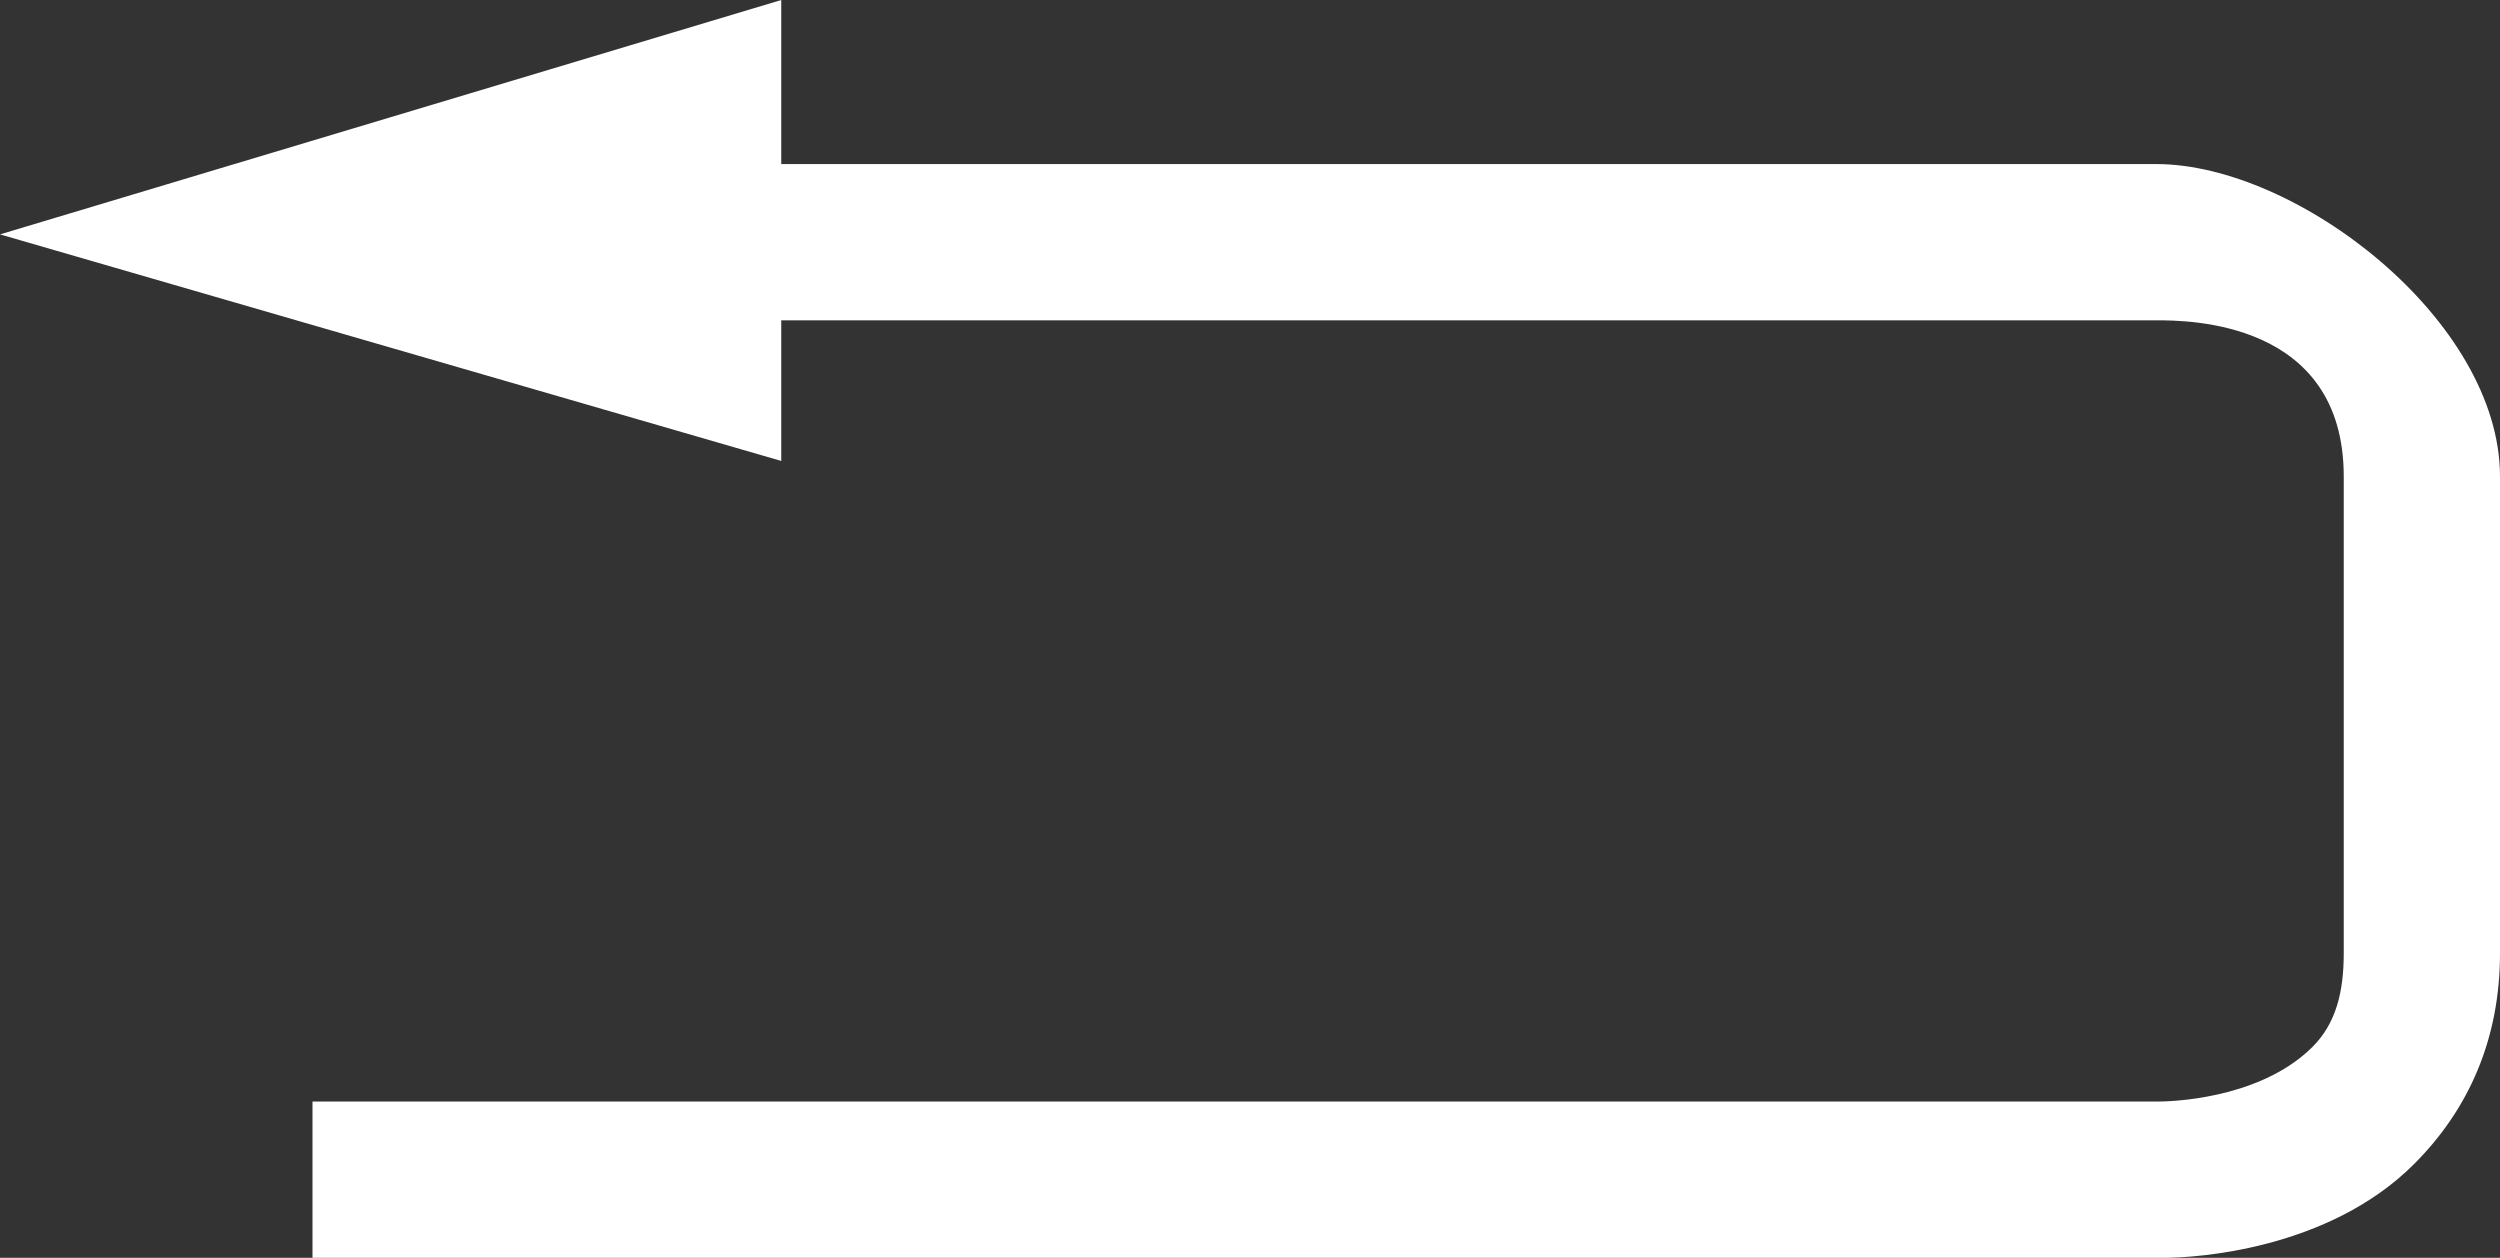<svg xmlns="http://www.w3.org/2000/svg" viewBox="0 0 32 16.1">
  <rect x="0" y="0" width="32" height="16.1" fill="#333333" stroke="none"/>
  <path d="M27.6 2.1H10V0L0 3l10 2.9V4.1h17.6c.4 0 2.4 0 2.4 2v6.1c0 .5-.1.9-.4 1.2-.6.6-1.6.7-2 .7H4v2h23.7c.4 0 2.1-.1 3.2-1.2.7-.7 1.1-1.6 1.1-2.7V6.1c0-2-2.6-4-4.4-4z" fill="#ffffff"/>
</svg>
